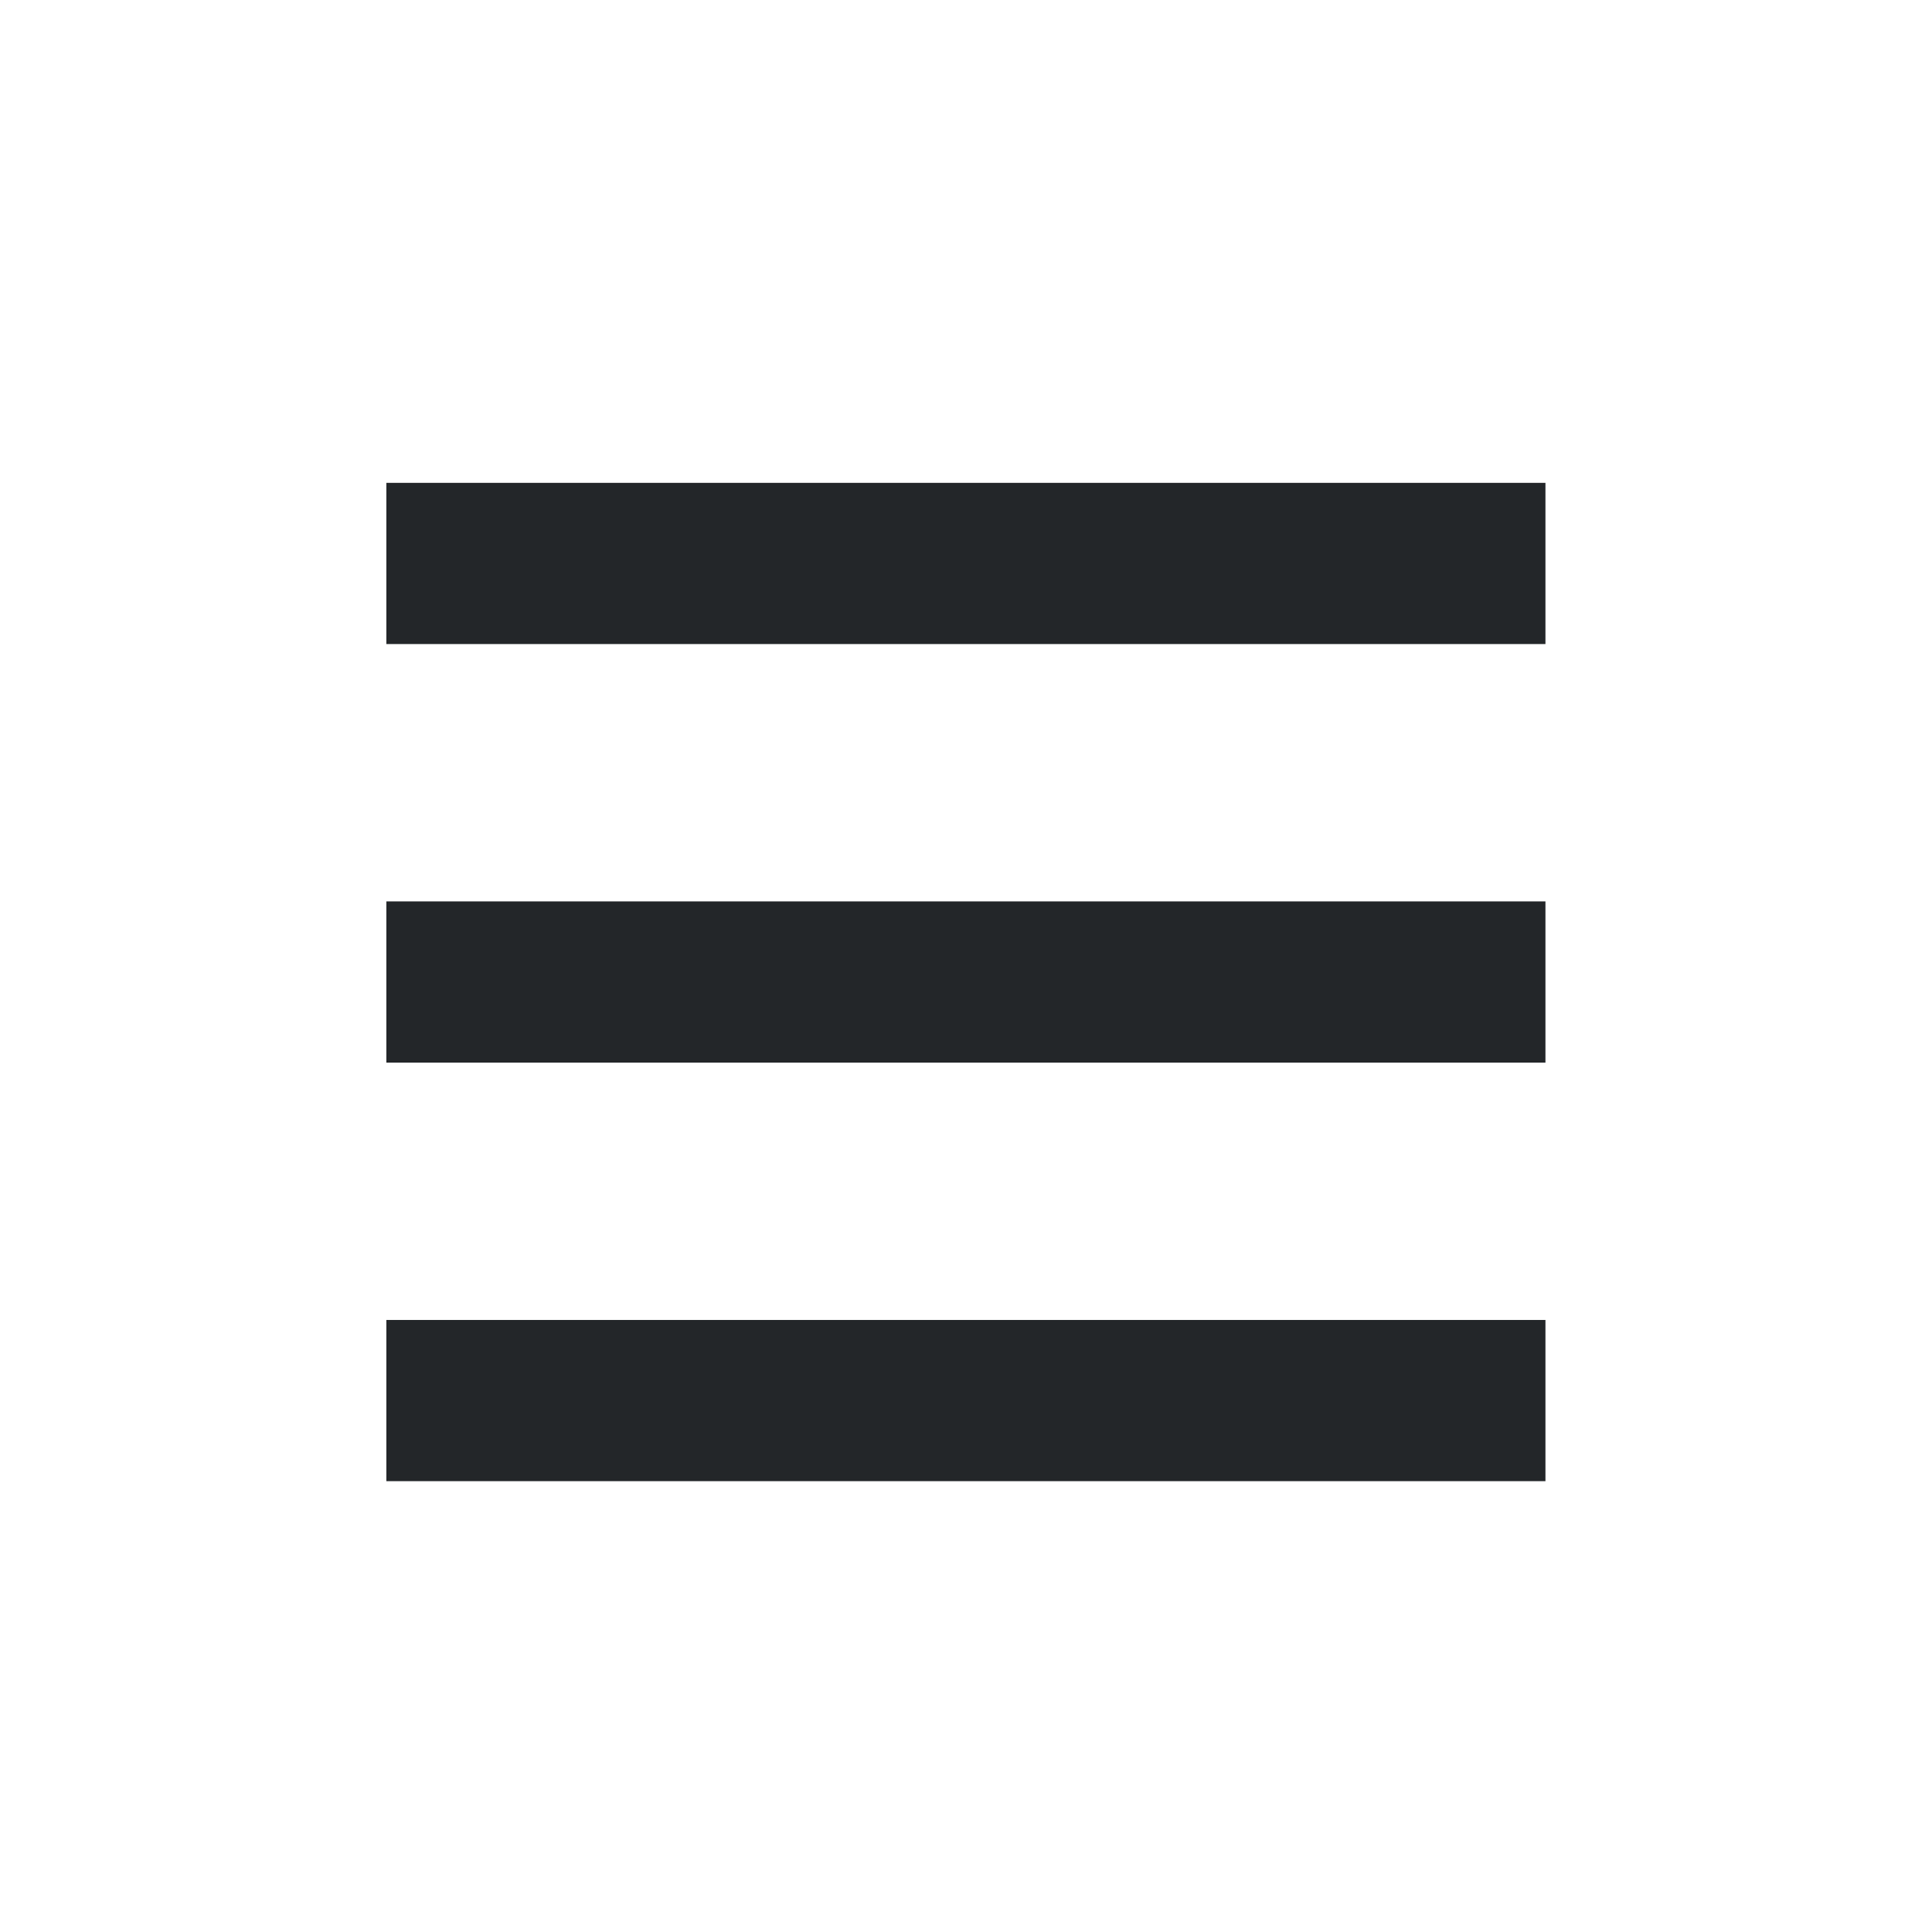 <?xml version='1.0' encoding='UTF-8' standalone='no'?>
<svg version="1.2" xmlns:xlink="http://www.w3.org/1999/xlink" viewBox="0 0 60 60" xmlns="http://www.w3.org/2000/svg" width="12.7mm" height="12.7mm" baseProfile="tiny">
    <style id="current-color-scheme" type="text/css">.ColorScheme-Text {color:#232629;}</style>
    <title>Qt SVG Document</title>
    <desc>Auto-generated by Klassy window decoration</desc>
    <defs/>
    <g stroke-linejoin="bevel" stroke-linecap="square" fill="none" stroke-width="1" stroke="black" fill-rule="evenodd">
        <g font-weight="400" class="ColorScheme-Text" font-size="16.667" fill="currentColor" transform="matrix(3.333,0,0,3.333,0,2)" font-style="normal" stroke="none" font-family="Noto Sans" fill-opacity="1">
            <path vector-effect="none" fill-rule="nonzero" d="M3.6,3.899 L14.4,3.899 L14.4,5.401 L3.6,5.401 L3.6,3.899"/>
        </g>
        <g font-weight="400" class="ColorScheme-Text" font-size="16.667" fill="currentColor" transform="matrix(3.333,0,0,3.333,0,2)" font-style="normal" stroke="none" font-family="Noto Sans" fill-opacity="1">
            <path vector-effect="none" fill-rule="nonzero" d="M3.6,7.799 L14.4,7.799 L14.4,9.301 L3.6,9.301 L3.6,7.799"/>
        </g>
        <g font-weight="400" class="ColorScheme-Text" font-size="16.667" fill="currentColor" transform="matrix(3.333,0,0,3.333,0,2)" font-style="normal" stroke="none" font-family="Noto Sans" fill-opacity="1">
            <path vector-effect="none" fill-rule="nonzero" d="M3.6,11.699 L14.4,11.699 L14.4,13.201 L3.6,13.201 L3.6,11.699"/>
        </g>
    </g>
</svg>
